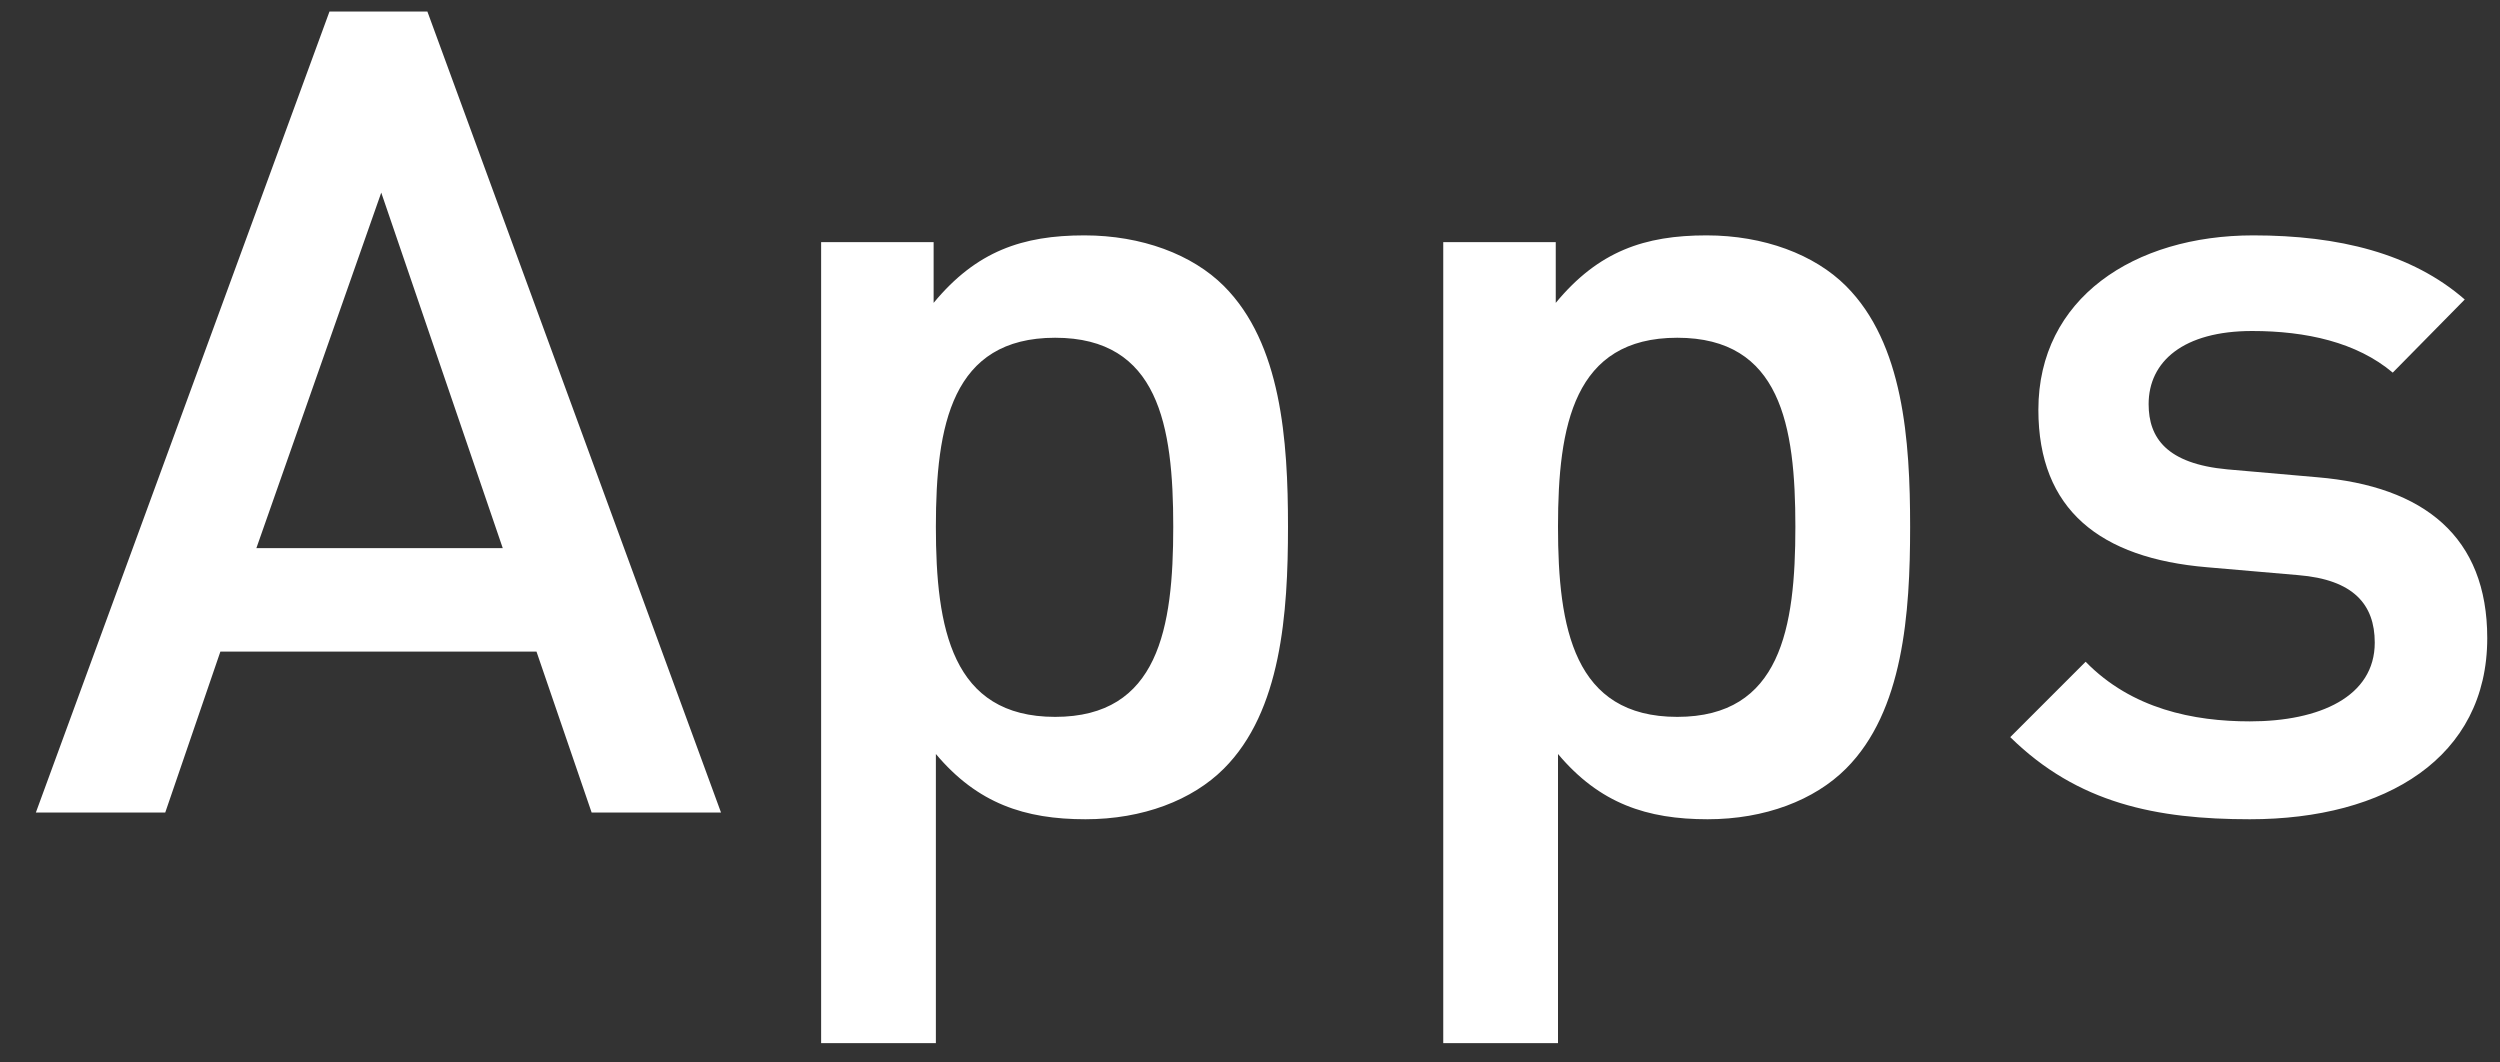 <?xml version="1.0" encoding="UTF-8" standalone="no"?>
<svg width="40px" height="17px" viewBox="0 0 40 17" version="1.1" xmlns="http://www.w3.org/2000/svg" xmlns:xlink="http://www.w3.org/1999/xlink">
    <rect x="0" y="0" width="40" height="17" fill="#333333" stroke="none"/>
    <!-- Generator: Sketch 42 (36781) - http://www.bohemiancoding.com/sketch -->
    <title>Apps</title>
    <desc>Created with Sketch.</desc>
    <defs></defs>
    <g id="Page-1" stroke="none" stroke-width="1" fill="none" fill-rule="evenodd">
        <g id="apps" fill-rule="nonzero" fill="#FFFFFF">
            <g id="Page-1">
                <g id="Artboard">
                    <path d="M11.536,13 L9.466,13 L8.584,10.426 L3.526,10.426 L2.644,13 L0.574,13 L5.272,0.184 L6.838,0.184 L11.536,13 Z M8.044,8.77 L6.1,3.082 L4.102,8.77 L8.044,8.77 Z M20.608,8.428 C20.608,9.814 20.5,11.38 19.582,12.298 C19.078,12.802 18.286,13.108 17.368,13.108 C16.396,13.108 15.64,12.856 14.974,12.064 L14.974,16.69 L13.138,16.69 L13.138,3.874 L14.938,3.874 L14.938,4.846 C15.622,4.018 16.36,3.766 17.35,3.766 C18.268,3.766 19.078,4.072 19.582,4.576 C20.5,5.494 20.608,7.042 20.608,8.428 Z M18.772,8.428 C18.772,6.808 18.538,5.404 16.882,5.404 C15.226,5.404 14.974,6.808 14.974,8.428 C14.974,10.048 15.226,11.47 16.882,11.47 C18.538,11.47 18.772,10.048 18.772,8.428 Z M30.562,8.428 C30.562,9.814 30.454,11.38 29.536,12.298 C29.032,12.802 28.24,13.108 27.322,13.108 C26.35,13.108 25.594,12.856 24.928,12.064 L24.928,16.69 L23.092,16.69 L23.092,3.874 L24.892,3.874 L24.892,4.846 C25.576,4.018 26.314,3.766 27.304,3.766 C28.222,3.766 29.032,4.072 29.536,4.576 C30.454,5.494 30.562,7.042 30.562,8.428 Z M28.726,8.428 C28.726,6.808 28.492,5.404 26.836,5.404 C25.18,5.404 24.928,6.808 24.928,8.428 C24.928,10.048 25.18,11.47 26.836,11.47 C28.492,11.47 28.726,10.048 28.726,8.428 Z M39.796,10.21 C39.796,8.59 38.788,7.78 37.078,7.636 L35.638,7.51 C34.666,7.42 34.378,7.006 34.378,6.466 C34.378,5.782 34.936,5.296 36.034,5.296 C36.898,5.296 37.708,5.476 38.284,5.962 L39.436,4.792 C38.59,4.054 37.42,3.766 36.052,3.766 C34.144,3.766 32.614,4.774 32.614,6.556 C32.614,8.158 33.604,8.932 35.314,9.076 L36.772,9.202 C37.654,9.274 37.996,9.67 37.996,10.282 C37.996,11.146 37.114,11.542 35.998,11.542 C35.098,11.542 34.108,11.344 33.37,10.588 L32.164,11.794 C33.244,12.856 34.504,13.108 35.998,13.108 C38.176,13.108 39.796,12.118 39.796,10.21 Z" id="Apps"></path>
                </g>
            </g>
        </g>
    </g>
</svg>